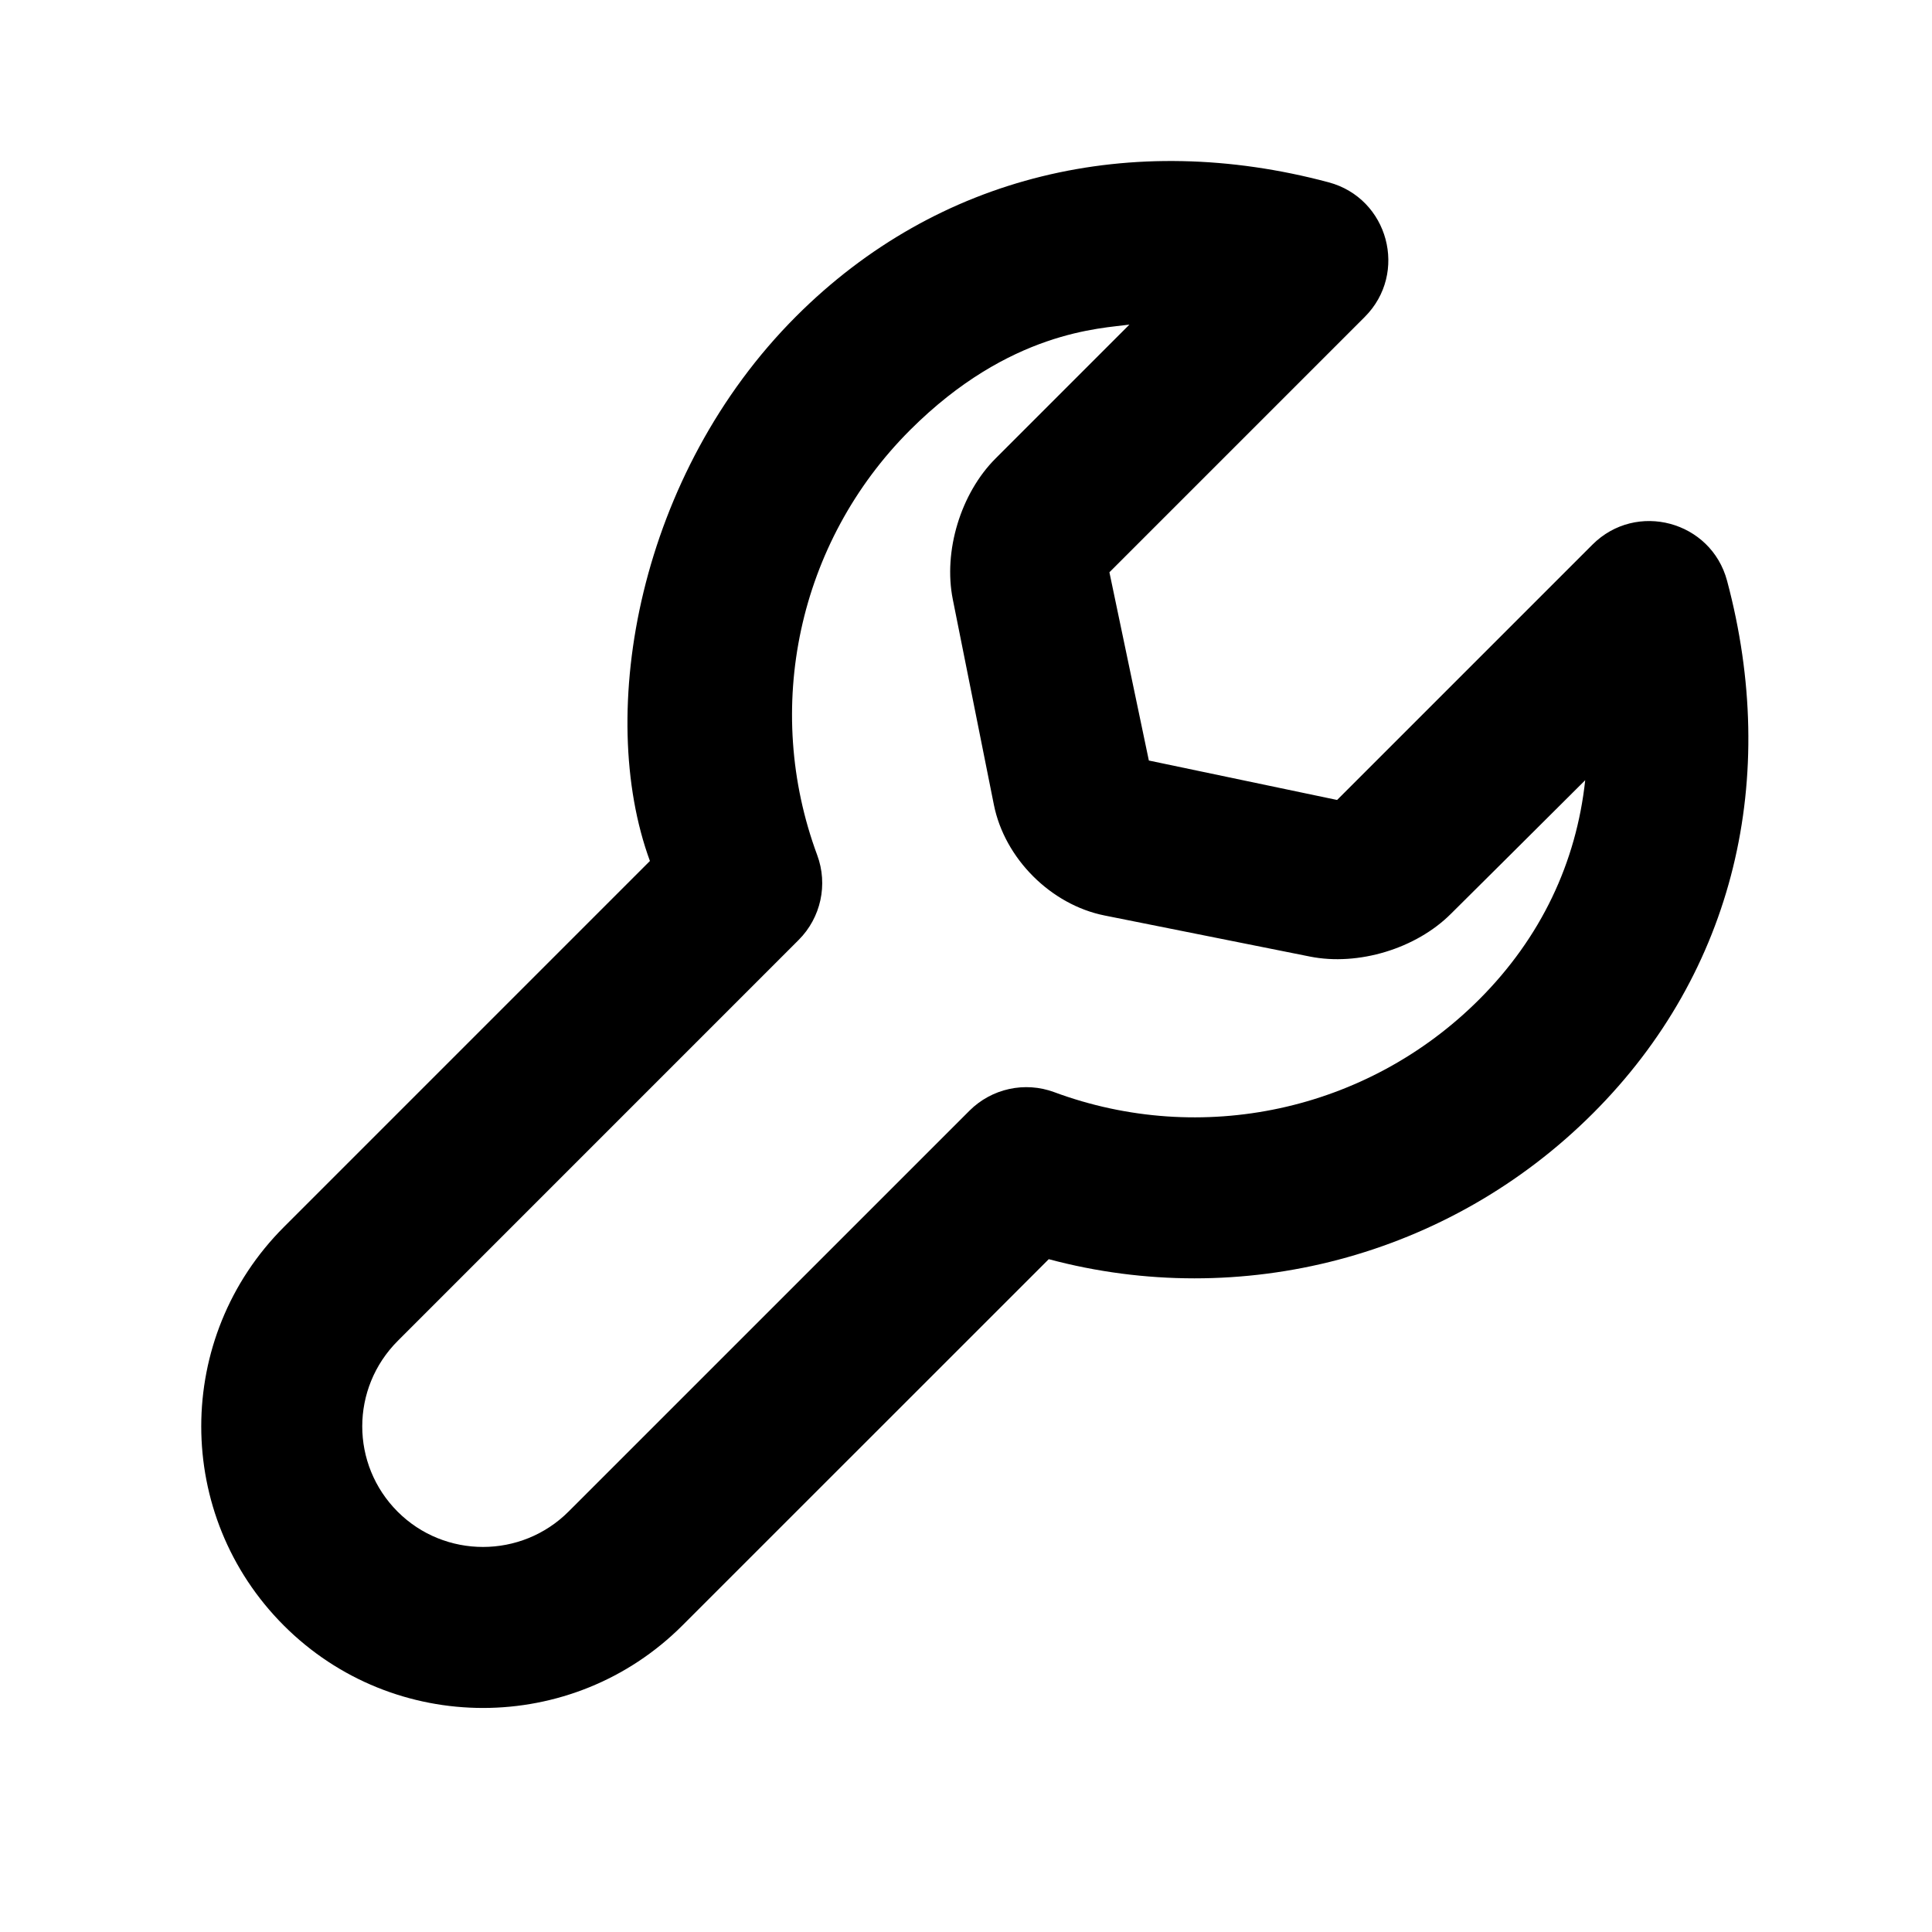 <?xml version="1.0" encoding="UTF-8"?>
<svg width="48px" height="48px" viewBox="0 0 48 48" version="1.1" xmlns="http://www.w3.org/2000/svg" xmlns:xlink="http://www.w3.org/1999/xlink">
    <!-- Generator: Sketch 43.2 (39069) - http://www.bohemiancoding.com/sketch -->
    <title>theicons.co/svg/ui-48</title>
    <desc>Created with Sketch.</desc>
    <defs></defs>
    <g id="The-Icons" stroke="none" stroke-width="1" fill="none" fill-rule="evenodd">
        <path d="M26.194,27.135 C29.832,28.484 33.959,27.621 36.751,24.83 C38.286,23.294 39.164,21.428 39.384,19.384 C38.497,20.271 36.048,22.703 36.048,22.703 C35.183,23.569 33.745,24.005 32.547,23.766 L27.442,22.745 C26.108,22.478 24.96,21.329 24.693,19.996 L23.672,14.891 C23.432,13.692 23.869,12.256 24.735,11.39 L28.06,8.065 C27.367,8.162 25.084,8.212 22.608,10.687 C19.817,13.479 18.954,17.606 20.303,21.244 C20.575,21.976 20.395,22.8 19.842,23.353 L9.884,33.312 C8.706,34.49 8.706,36.383 9.88,37.558 C11.049,38.726 12.954,38.726 14.126,37.554 L24.085,27.596 C24.638,27.043 25.462,26.863 26.194,27.135 Z M42.909,14.43 C44.213,19.315 43.106,24.131 39.579,27.658 C35.989,31.248 30.82,32.559 26.056,31.284 C25.705,31.635 16.955,40.383 16.955,40.383 C14.221,43.117 9.783,43.117 7.052,40.386 C4.316,37.65 4.315,33.224 7.055,30.483 L16.147,21.391 C14.79,17.693 15.873,11.766 19.78,7.859 C23.307,4.332 28.123,3.225 33.008,4.529 C34.496,4.926 34.995,6.786 33.906,7.875 L27.563,14.218 L28.543,18.895 L33.22,19.875 L39.563,13.532 C40.652,12.443 42.512,12.942 42.909,14.43 Z" id="Combined-Shape-Copy-2" fill="#000000" fill-rule="nonzero"></path>
    </g>
</svg>